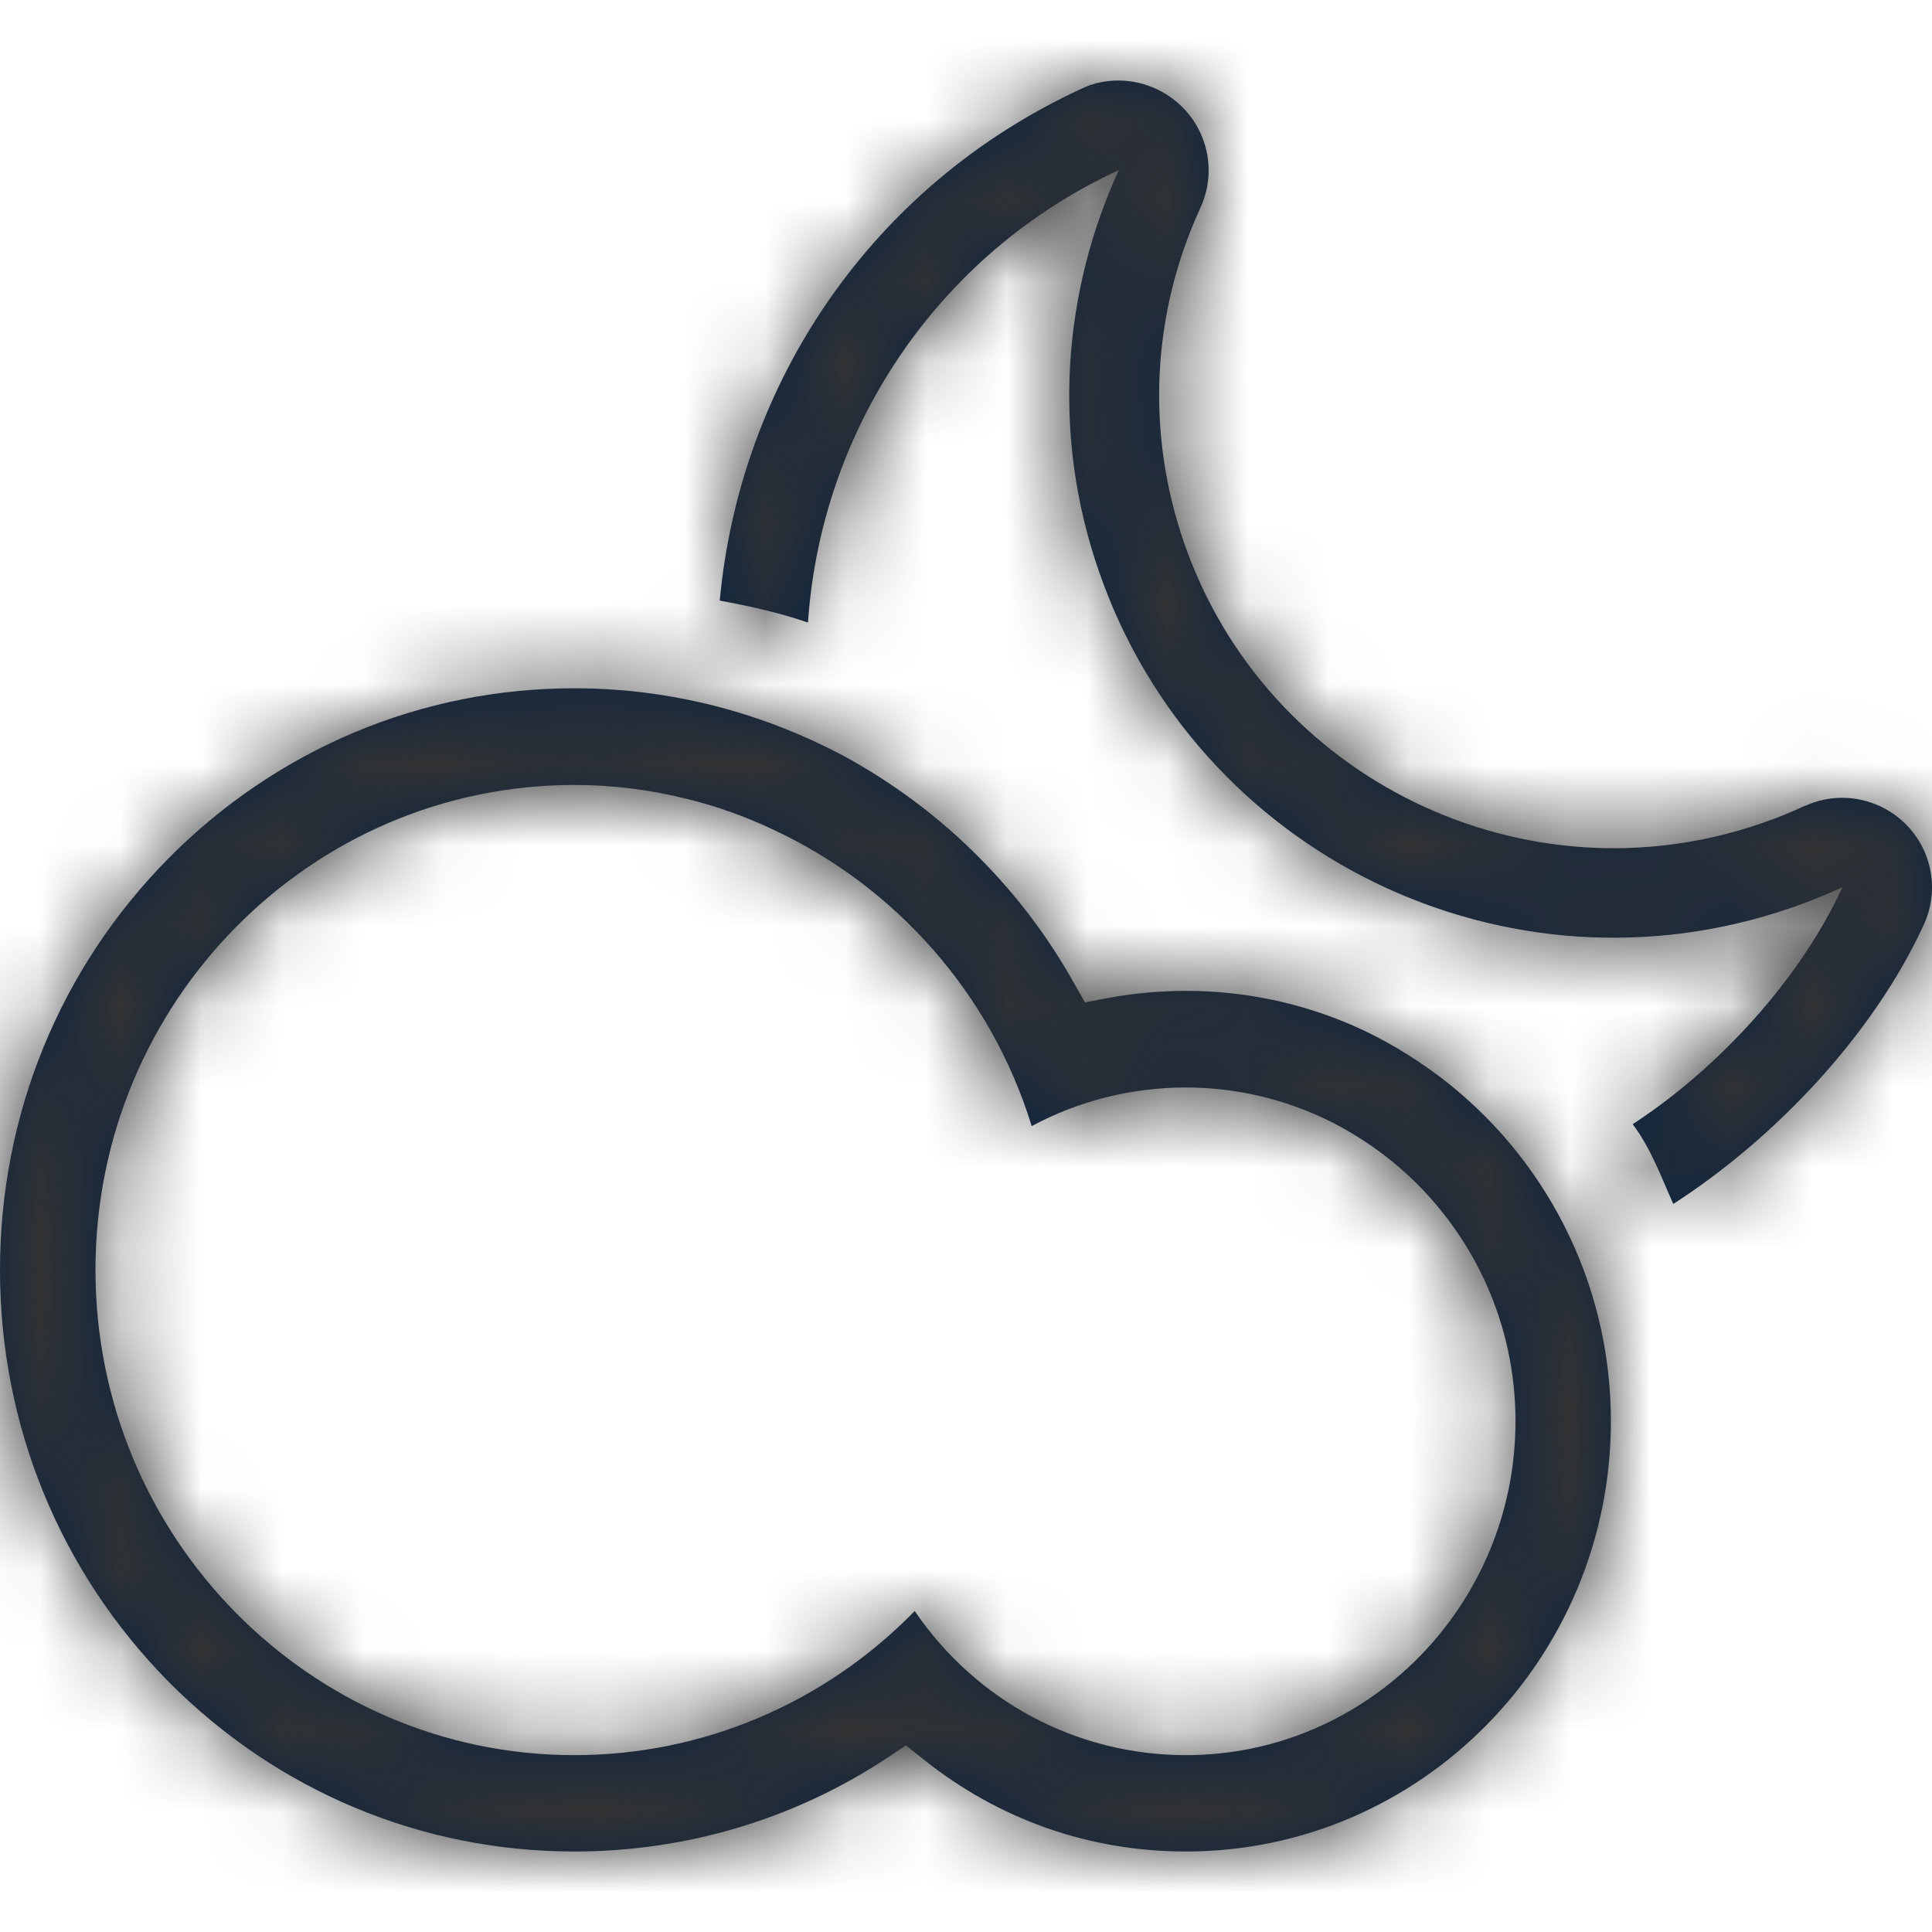 <?xml version="1.0" encoding="UTF-8"?>
<svg width="24px" height="24px" viewBox="0 0 24 24" version="1.1" xmlns="http://www.w3.org/2000/svg" xmlns:xlink="http://www.w3.org/1999/xlink">
    <title>Icons/24px/Weather/Mostly cloudy night</title>
    <defs>
        <path d="M7.134,8.55 C7.882,8.55 8.612,8.668 9.305,8.892 C9.703,9.02 10.09,9.185 10.463,9.381 C11.087,9.718 11.666,10.148 12.178,10.667 C12.637,11.131 13.025,11.647 13.339,12.208 L13.339,12.208 L13.478,12.452 L13.755,12.399 C14.077,12.339 14.406,12.309 14.732,12.309 C15.47,12.309 16.172,12.463 16.81,12.741 C17.193,12.908 17.553,13.127 17.886,13.376 C19.172,14.35 20.011,15.904 20.011,17.654 C20.011,20.602 17.643,23 14.732,23 C13.537,23 12.414,22.607 11.475,21.858 L11.475,21.858 L11.254,21.682 L11.022,21.836 C9.868,22.6 8.523,23 7.134,23 C5.231,23 3.439,22.248 2.089,20.886 C0.744,19.519 -5.68434189e-14,17.707 -5.68434189e-14,15.776 C-5.68434189e-14,13.846 0.744,12.031 2.089,10.667 C3.439,9.304 5.231,8.55 7.134,8.55 Z M7.134,9.751 C3.854,9.751 1.186,12.454 1.186,15.776 C1.186,19.097 3.854,21.803 7.134,21.803 C8.737,21.803 10.248,21.155 11.363,20.013 C12.123,21.129 13.369,21.803 14.732,21.803 C16.99,21.803 18.826,19.942 18.826,17.654 C18.826,16.454 18.318,15.376 17.51,14.616 C17.224,14.349 16.902,14.124 16.552,13.944 C16.005,13.668 15.387,13.509 14.732,13.509 C14.057,13.509 13.403,13.674 12.816,13.989 C12.309,12.339 11.122,11.016 9.616,10.311 C9.268,10.146 8.9,10.012 8.52,9.921 C8.073,9.81 7.611,9.751 7.134,9.751 Z M13.533,1.06 C13.929,0.923 14.379,1.025 14.683,1.326 C15.014,1.652 15.108,2.153 14.914,2.576 C14.305,3.897 14.235,5.38 14.712,6.751 C15.729,9.679 18.944,11.241 21.881,10.228 C22.063,10.166 22.246,10.093 22.416,10.012 C22.455,10 22.489,9.983 22.523,9.971 C22.924,9.833 23.367,9.935 23.671,10.235 C24.003,10.564 24.093,11.063 23.899,11.485 C23.264,12.869 22.032,14.154 20.786,14.956 C20.632,14.611 20.504,14.259 20.282,13.965 C21.361,13.261 22.367,12.154 22.887,11.022 C22.68,11.115 22.47,11.203 22.246,11.279 C18.723,12.491 14.88,10.626 13.657,7.114 C13.06,5.409 13.203,3.63 13.898,2.113 C11.633,3.159 10.199,5.347 10.037,7.733 C10.029,7.73 10.025,7.728 10.017,7.727 C9.664,7.606 9.302,7.528 8.941,7.461 C9.19,4.769 10.813,2.312 13.431,1.104 C13.463,1.089 13.496,1.075 13.533,1.06 Z" id="path-1"></path>
    </defs>
    <g id="Icons/24px/Weather/Mostly-cloudy-night" stroke="none" stroke-width="1" fill="none" fill-rule="evenodd">
        <mask id="mask-2" fill="white">
            <use xlink:href="#path-1"></use>
        </mask>
        <use id="Mask" fill="#0C2340" fill-rule="nonzero" xlink:href="#path-1"></use>
        <g id="Group" mask="url(#mask-2)" fill="#333333">
            <g id="Color/Grayscale/80%">
                <rect id="Rectangle" x="0" y="0" width="24" height="24"></rect>
            </g>
        </g>
    </g>
</svg>